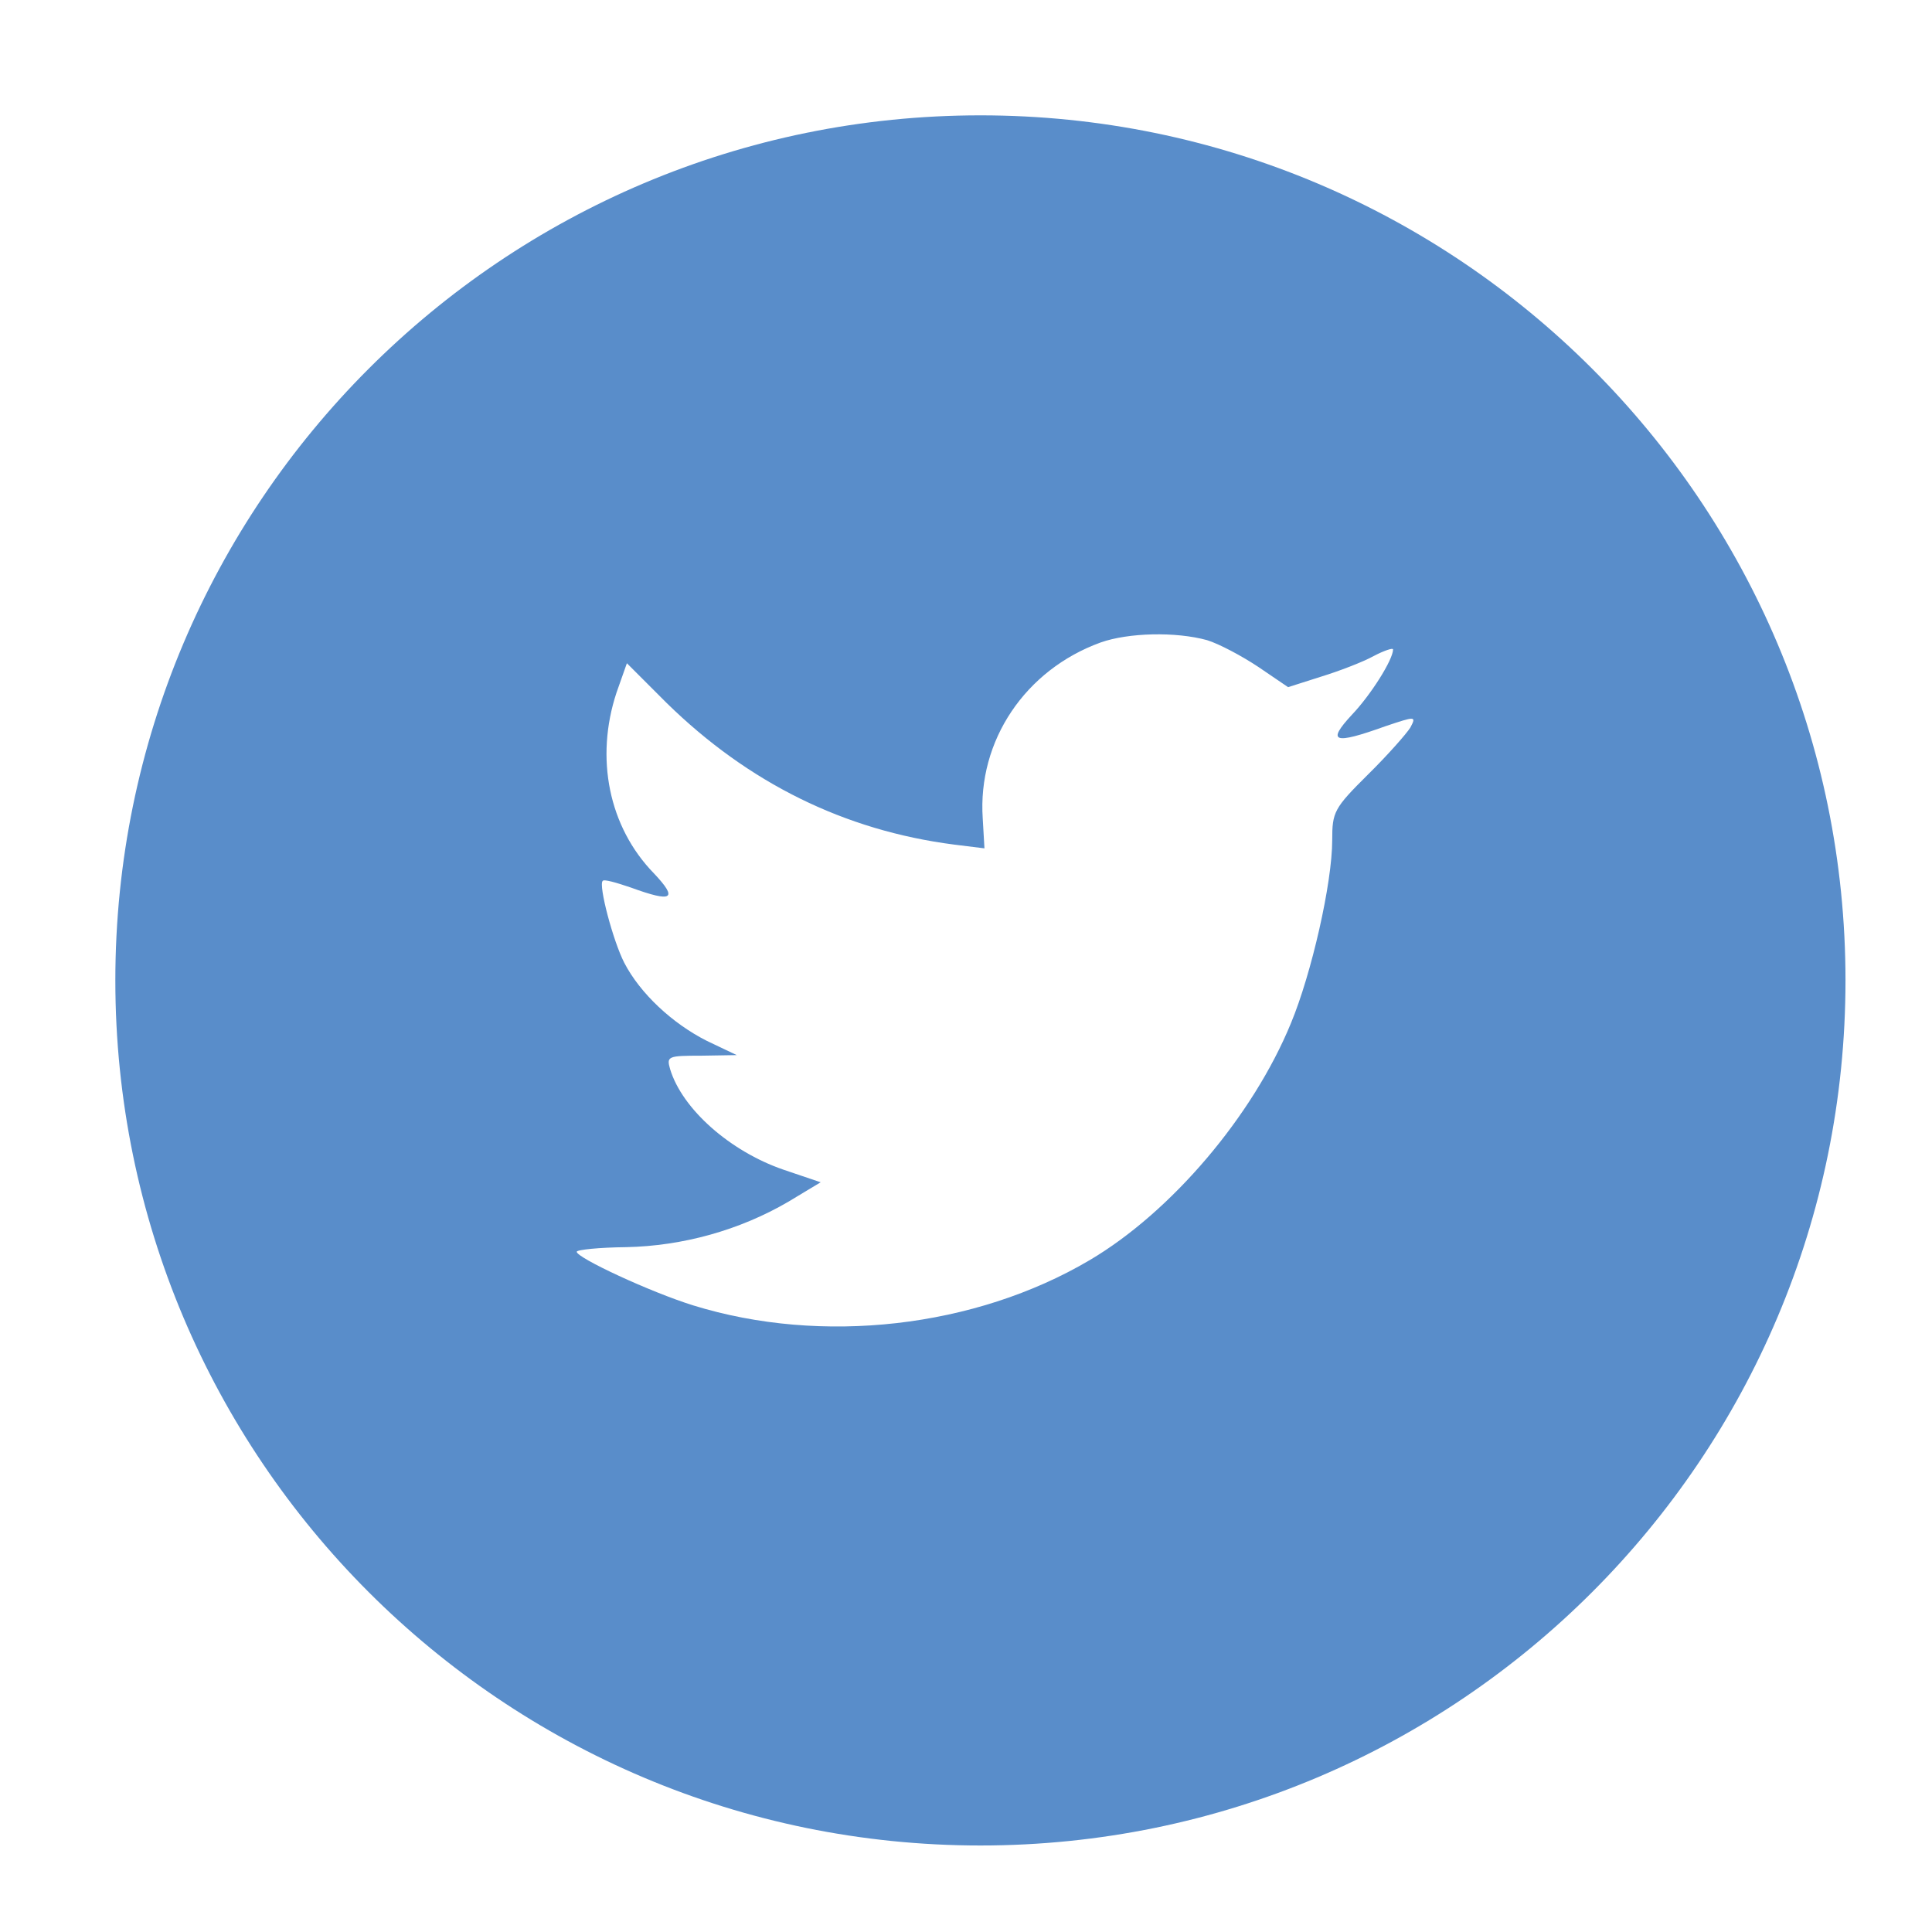<svg xmlns="http://www.w3.org/2000/svg" xmlns:xlink="http://www.w3.org/1999/xlink" height="67" id="Layer_1" version="1.1" viewBox="0 0 67 67" width="67" xml:space="preserve" enable-background="new 0 0 67 67">
  <path d="M38.17 22.28c-2.62 0.95-4.27 3.41-4.09 6.1l0.06 1.04 -1.05-0.13c-3.81-0.49-7.14-2.14-9.97-4.91l-1.38-1.38 -0.36 1.02c-0.75 2.27-0.27 4.66 1.3 6.27 0.84 0.89 0.65 1.02-0.8 0.49 -0.5-0.17-0.94-0.3-0.98-0.23 -0.15 0.15 0.36 2.08 0.75 2.84 0.55 1.06 1.66 2.1 2.87 2.71l1.03 0.49 -1.22 0.02c-1.17 0-1.22 0.02-1.09 0.47 0.42 1.38 2.07 2.84 3.92 3.48l1.3 0.44 -1.13 0.68c-1.68 0.98-3.65 1.53-5.62 1.57C20.78 43.26 20 43.34 20 43.41c0 0.21 2.56 1.4 4.04 1.86 4.46 1.38 9.77 0.78 13.75-1.57 2.83-1.67 5.66-5 6.98-8.22 0.71-1.71 1.43-4.85 1.43-6.35 0-0.97 0.06-1.1 1.24-2.27 0.69-0.68 1.34-1.42 1.47-1.63 0.21-0.4 0.19-0.4-0.88-0.04 -1.78 0.64-2.03 0.55-1.15-0.4 0.65-0.68 1.43-1.91 1.43-2.27 0-0.06-0.31 0.04-0.67 0.23 -0.38 0.21-1.22 0.53-1.84 0.72l-1.13 0.36 -1.03-0.7c-0.57-0.38-1.36-0.8-1.78-0.93C40.77 21.9 39.13 21.94 38.17 22.28zM34 64C17.43 64 4 50.57 4 34 4 17.43 17.43 4 34 4s30 13.43 30 30C64 50.57 50.57 64 34 64z" style="clip-rule:evenodd;fill-rule:evenodd;fill:#598DCA"/>
</svg>
